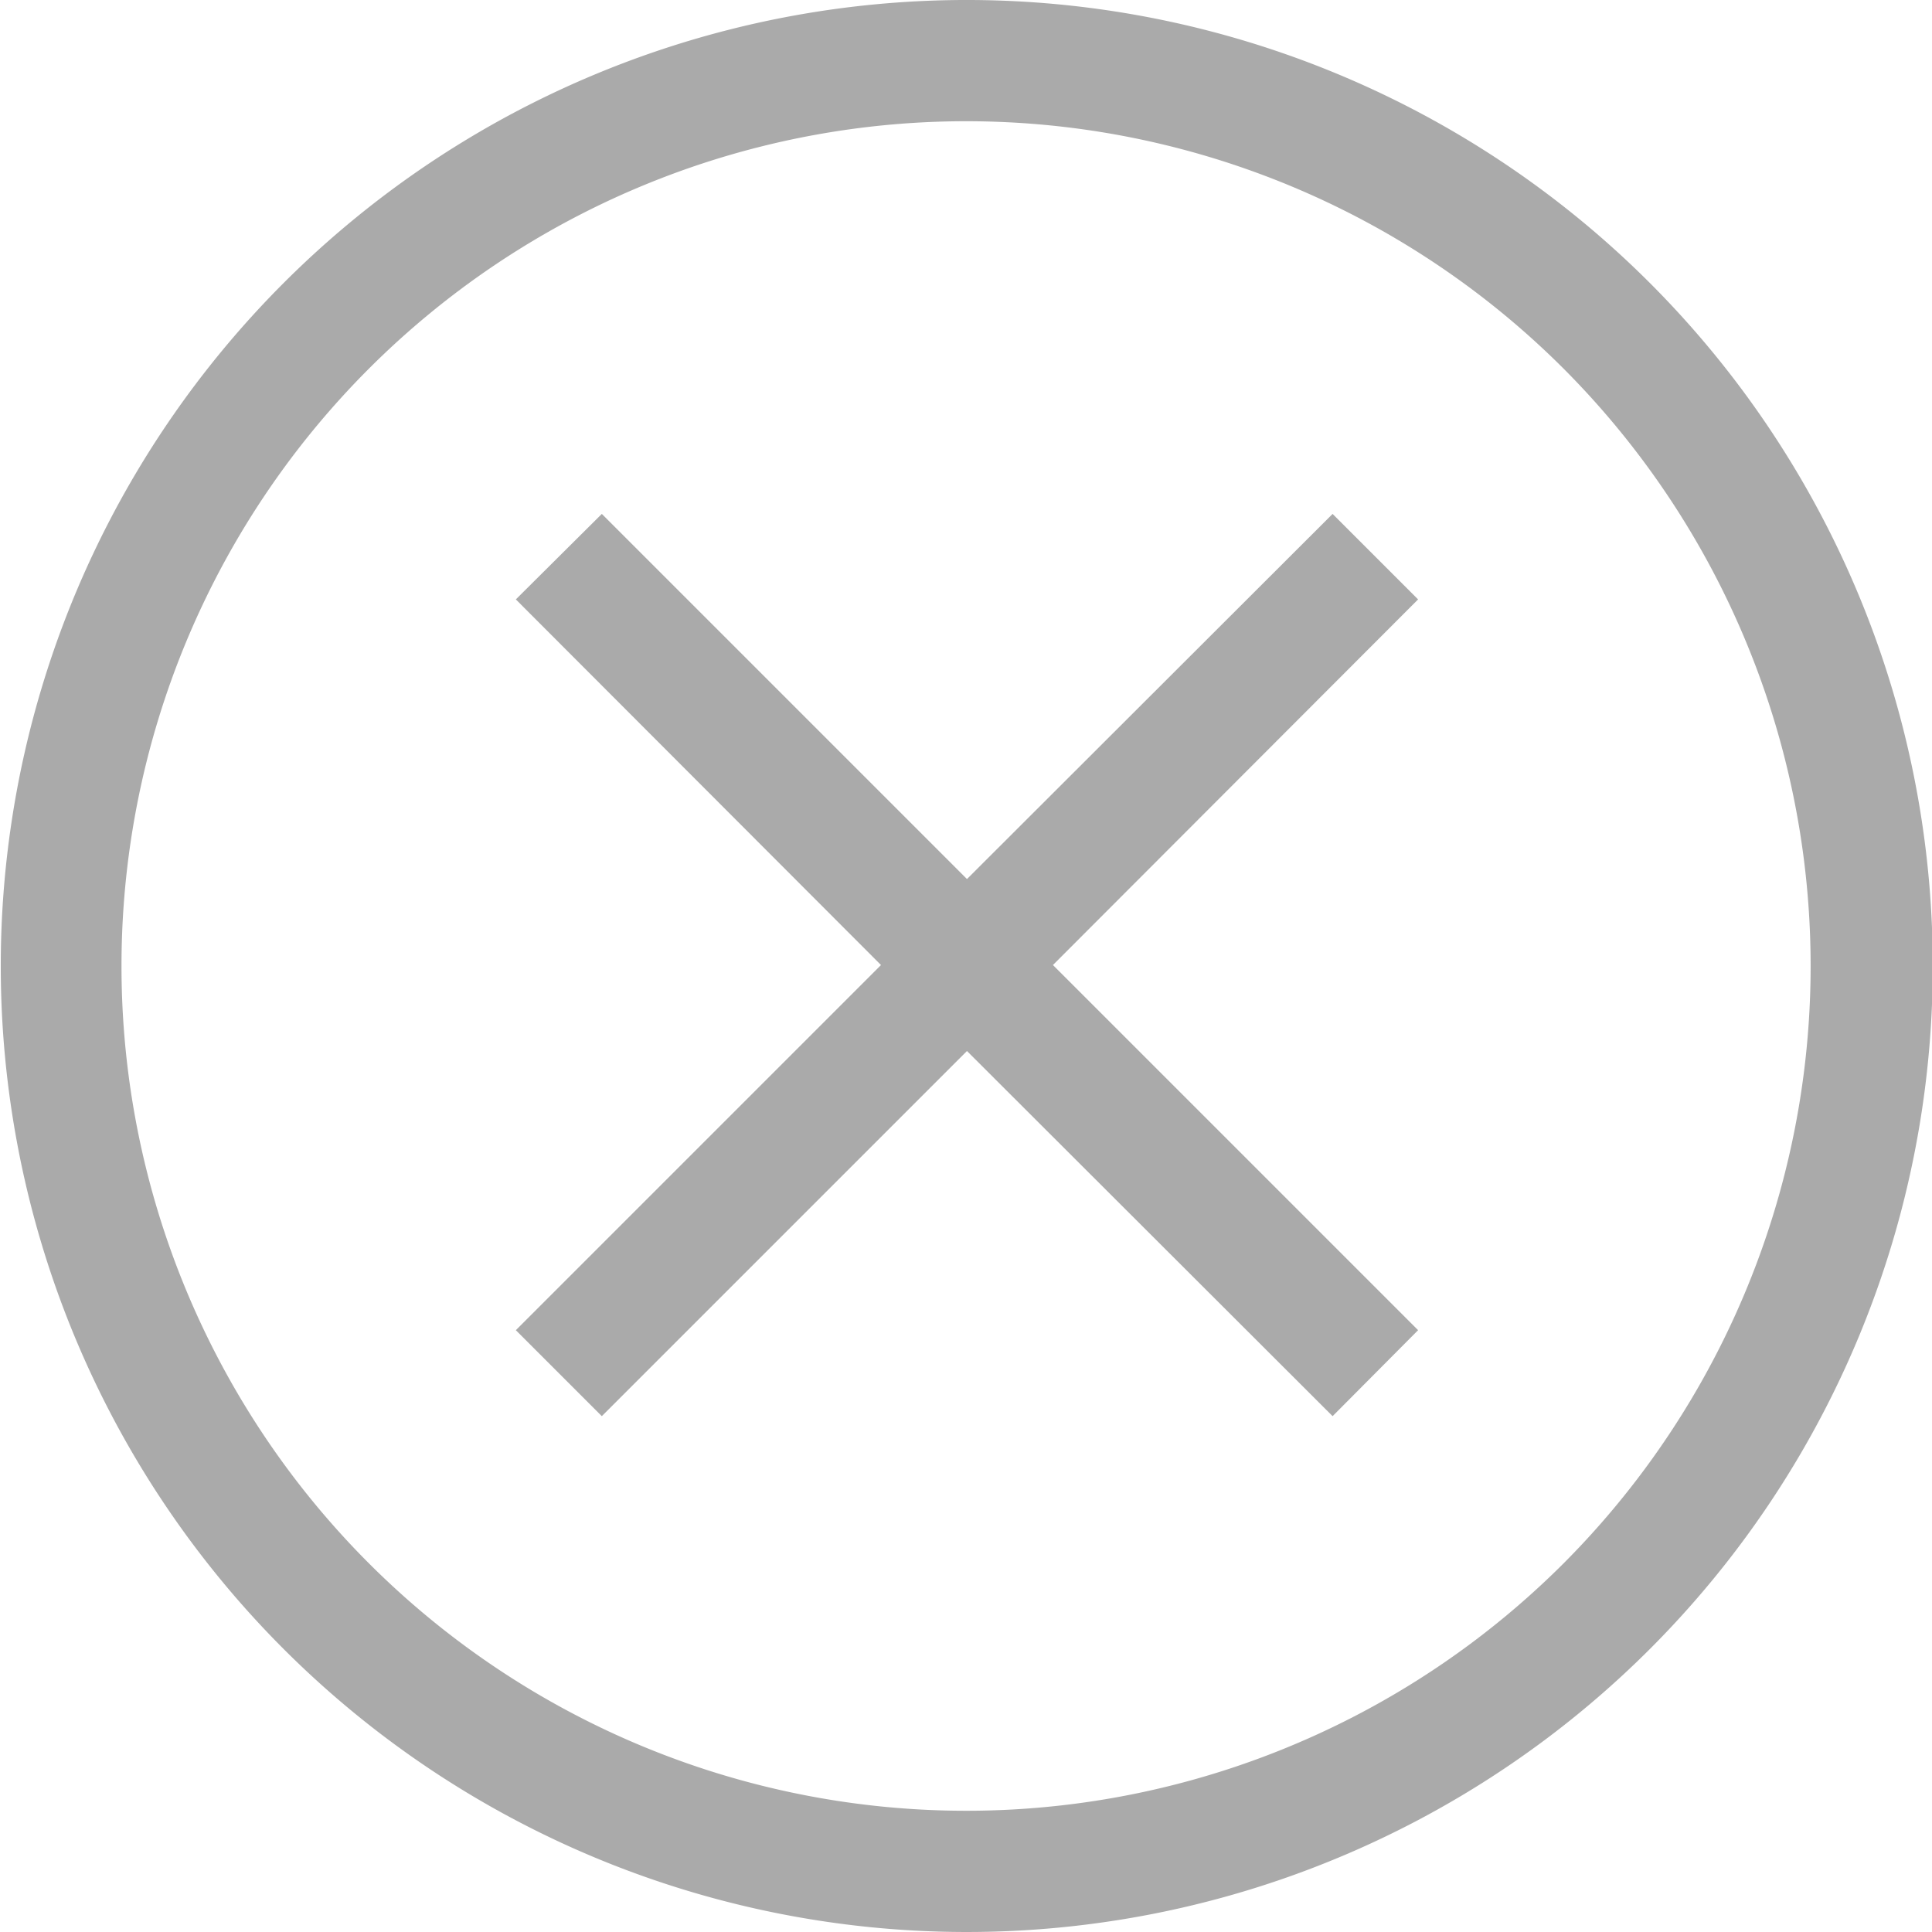 <svg xmlns="http://www.w3.org/2000/svg" viewBox="0 0 40 40">
  <defs>
    <style>
      .cls-1 {
        fill: #aaa;
      }
    </style>
  </defs>
  <title>X close</title>
  <g id="Layer_2" data-name="Layer 2">
    <g id="Layer_1-2" data-name="Layer 1">
      <g id="Gray_X" data-name="Gray X">
        <path class="cls-1" d="M34.15,5.85a20,20,0,1,0,0,28.3A20,20,0,0,0,34.15,5.85ZM32.37,32.37a17.49,17.49,0,1,1,0-24.74A17.51,17.51,0,0,1,32.37,32.37Z"/>
        <polygon class="cls-1" points="27.59 10.64 20.02 18.2 12.46 10.64 10.68 12.41 18.24 19.98 10.68 27.54 12.46 29.32 20.02 21.76 27.59 29.32 29.36 27.54 21.8 19.98 29.36 12.41 27.59 10.64"/>
      </g>
    </g>
  </g>
</svg>
